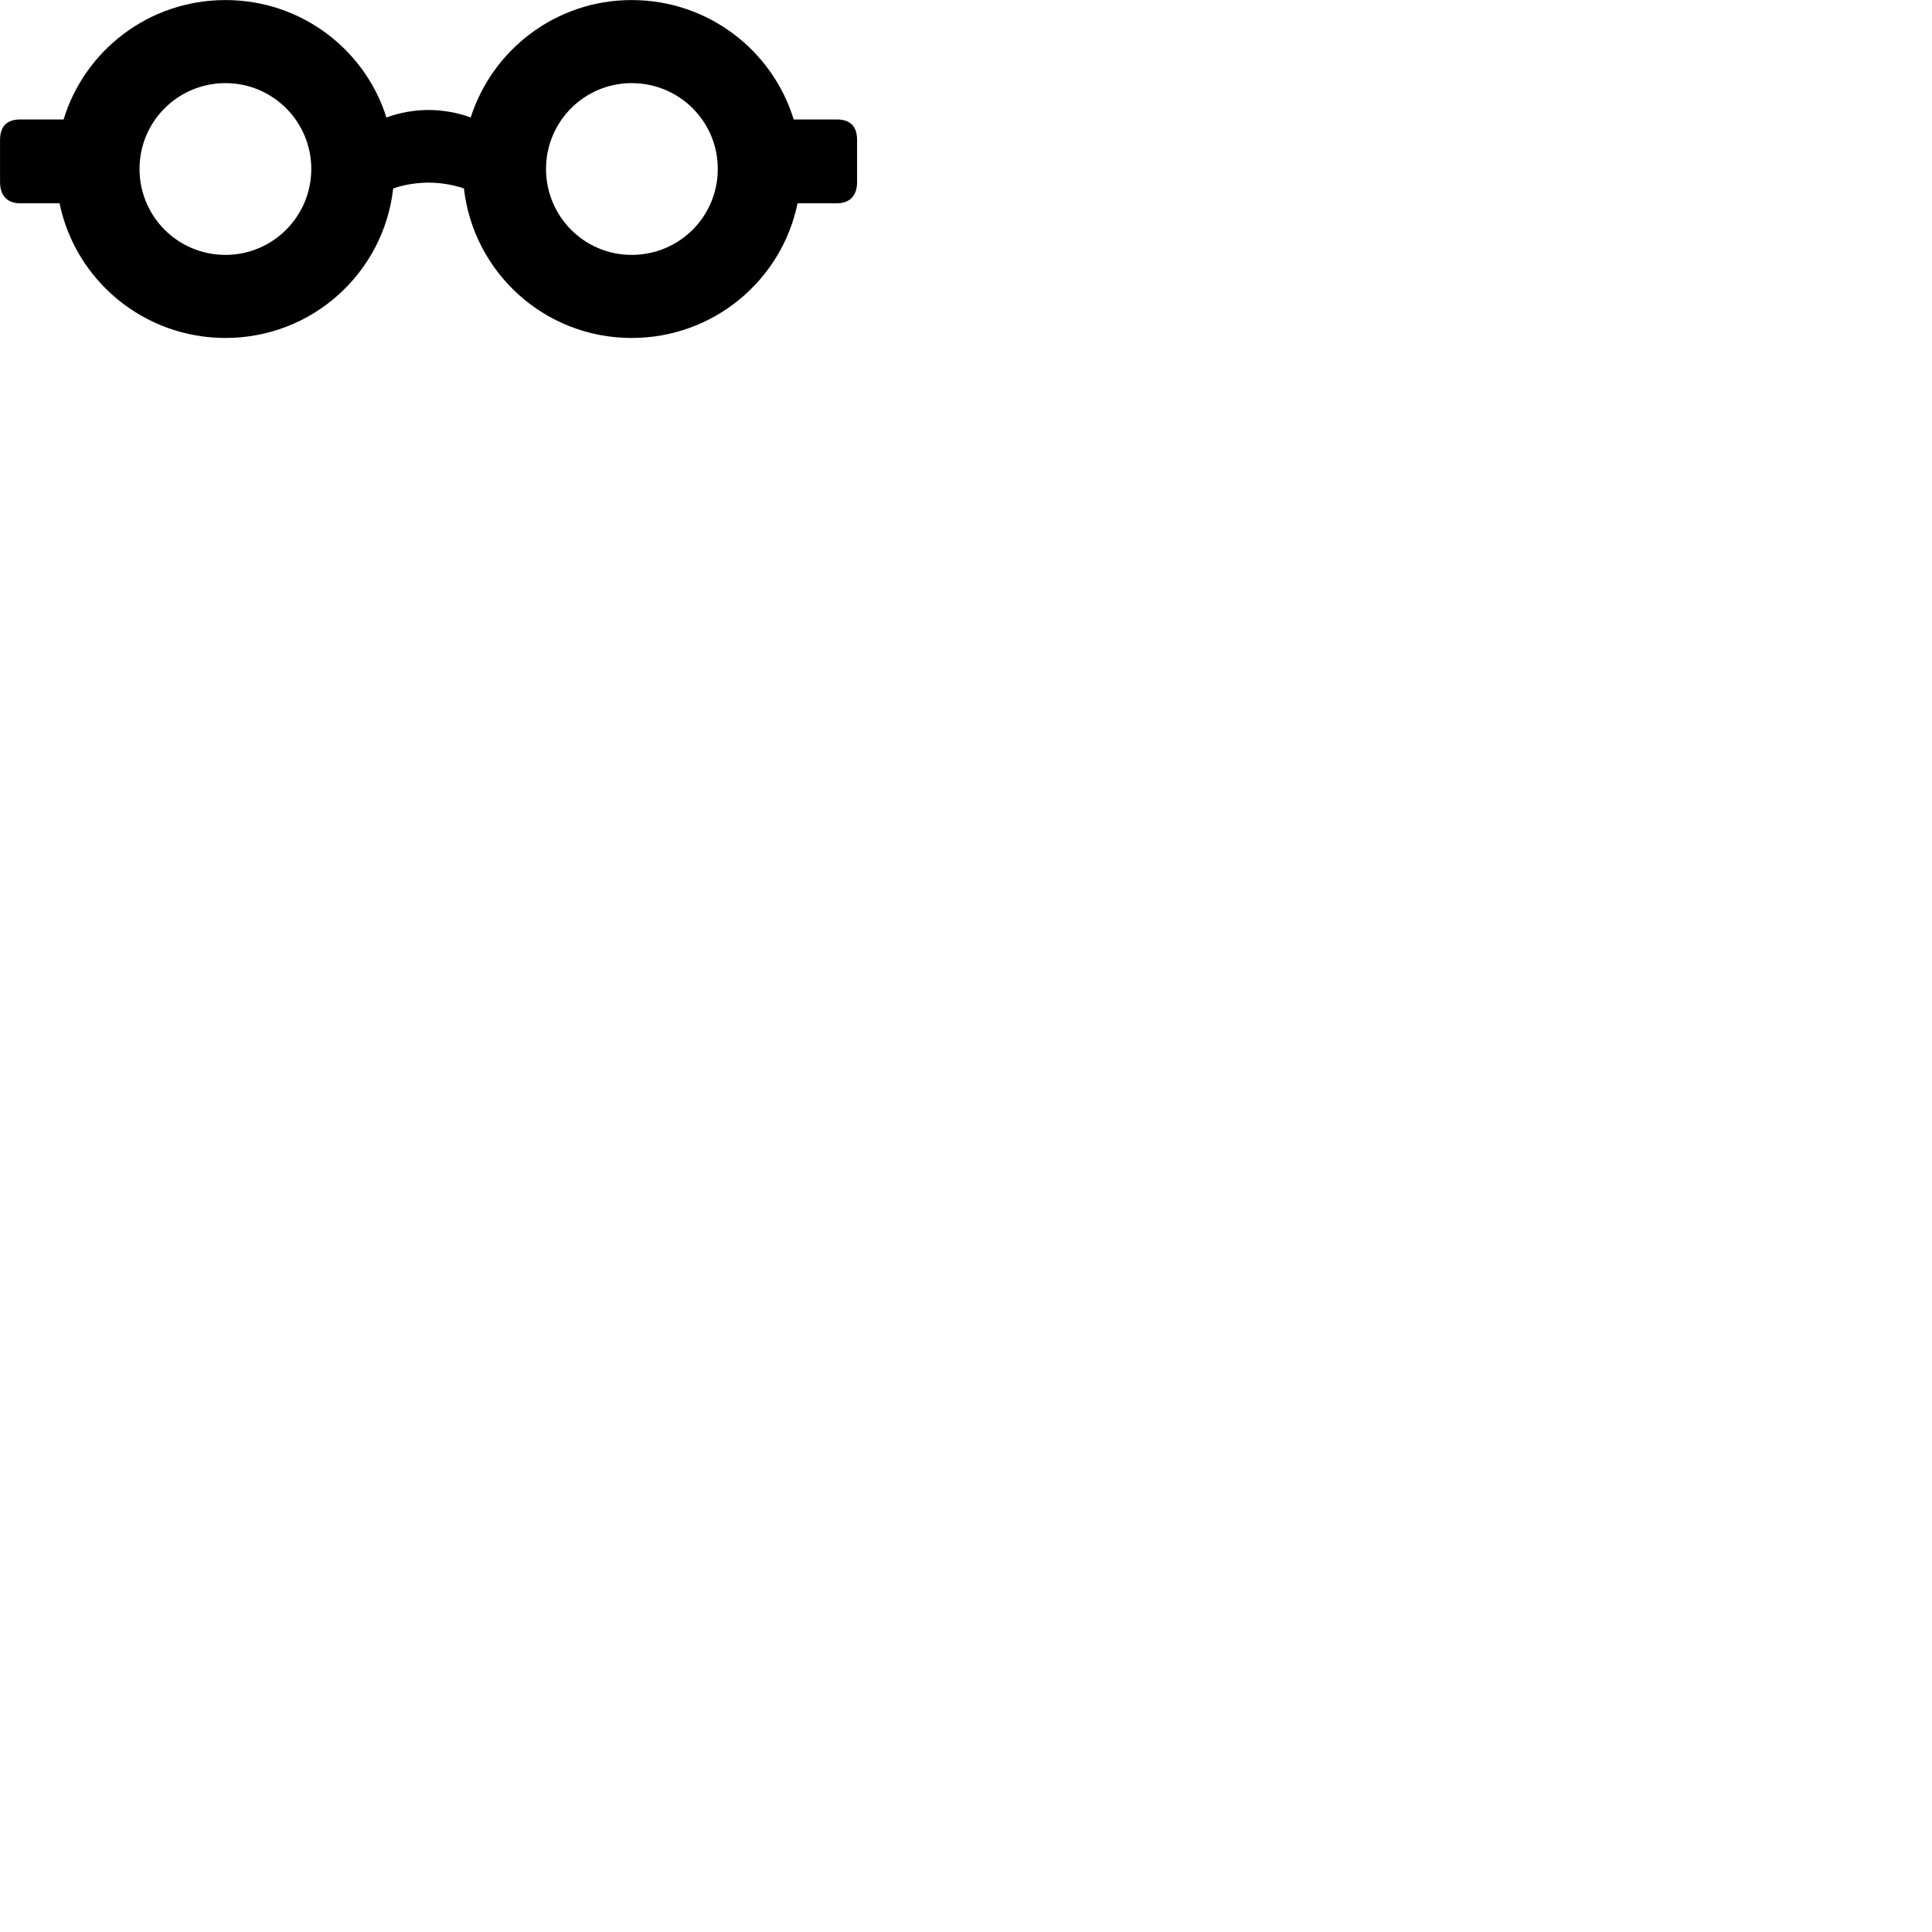 
        <svg xmlns="http://www.w3.org/2000/svg" viewBox="0 0 100 100">
            <path d="M11.672 17.493C16.162 17.493 19.862 14.123 20.352 9.753C20.962 9.543 21.632 9.453 22.182 9.453C22.732 9.453 23.402 9.543 24.012 9.753C24.512 14.123 28.202 17.493 32.692 17.493C36.942 17.493 40.462 14.503 41.282 10.523H43.312C43.982 10.523 44.362 10.133 44.362 9.423V7.243C44.362 6.543 44.012 6.183 43.312 6.183H41.082C39.982 2.603 36.652 0.003 32.692 0.003C28.792 0.003 25.492 2.553 24.362 6.083C23.662 5.813 22.852 5.693 22.182 5.693C21.512 5.693 20.702 5.813 20.002 6.083C18.892 2.553 15.582 0.003 11.672 0.003C7.712 0.003 4.382 2.603 3.292 6.183H1.052C0.352 6.183 0.002 6.543 0.002 7.243V9.423C0.002 10.133 0.382 10.523 1.052 10.523H3.082C3.902 14.503 7.432 17.493 11.672 17.493ZM11.672 13.193C9.202 13.193 7.222 11.203 7.222 8.743C7.222 6.293 9.202 4.303 11.672 4.303C14.122 4.303 16.112 6.293 16.112 8.743C16.112 11.203 14.122 13.193 11.672 13.193ZM32.692 13.193C30.242 13.193 28.262 11.203 28.262 8.743C28.262 6.293 30.242 4.303 32.692 4.303C35.172 4.303 37.152 6.293 37.152 8.743C37.152 11.203 35.172 13.193 32.692 13.193Z" />
        </svg>
    
